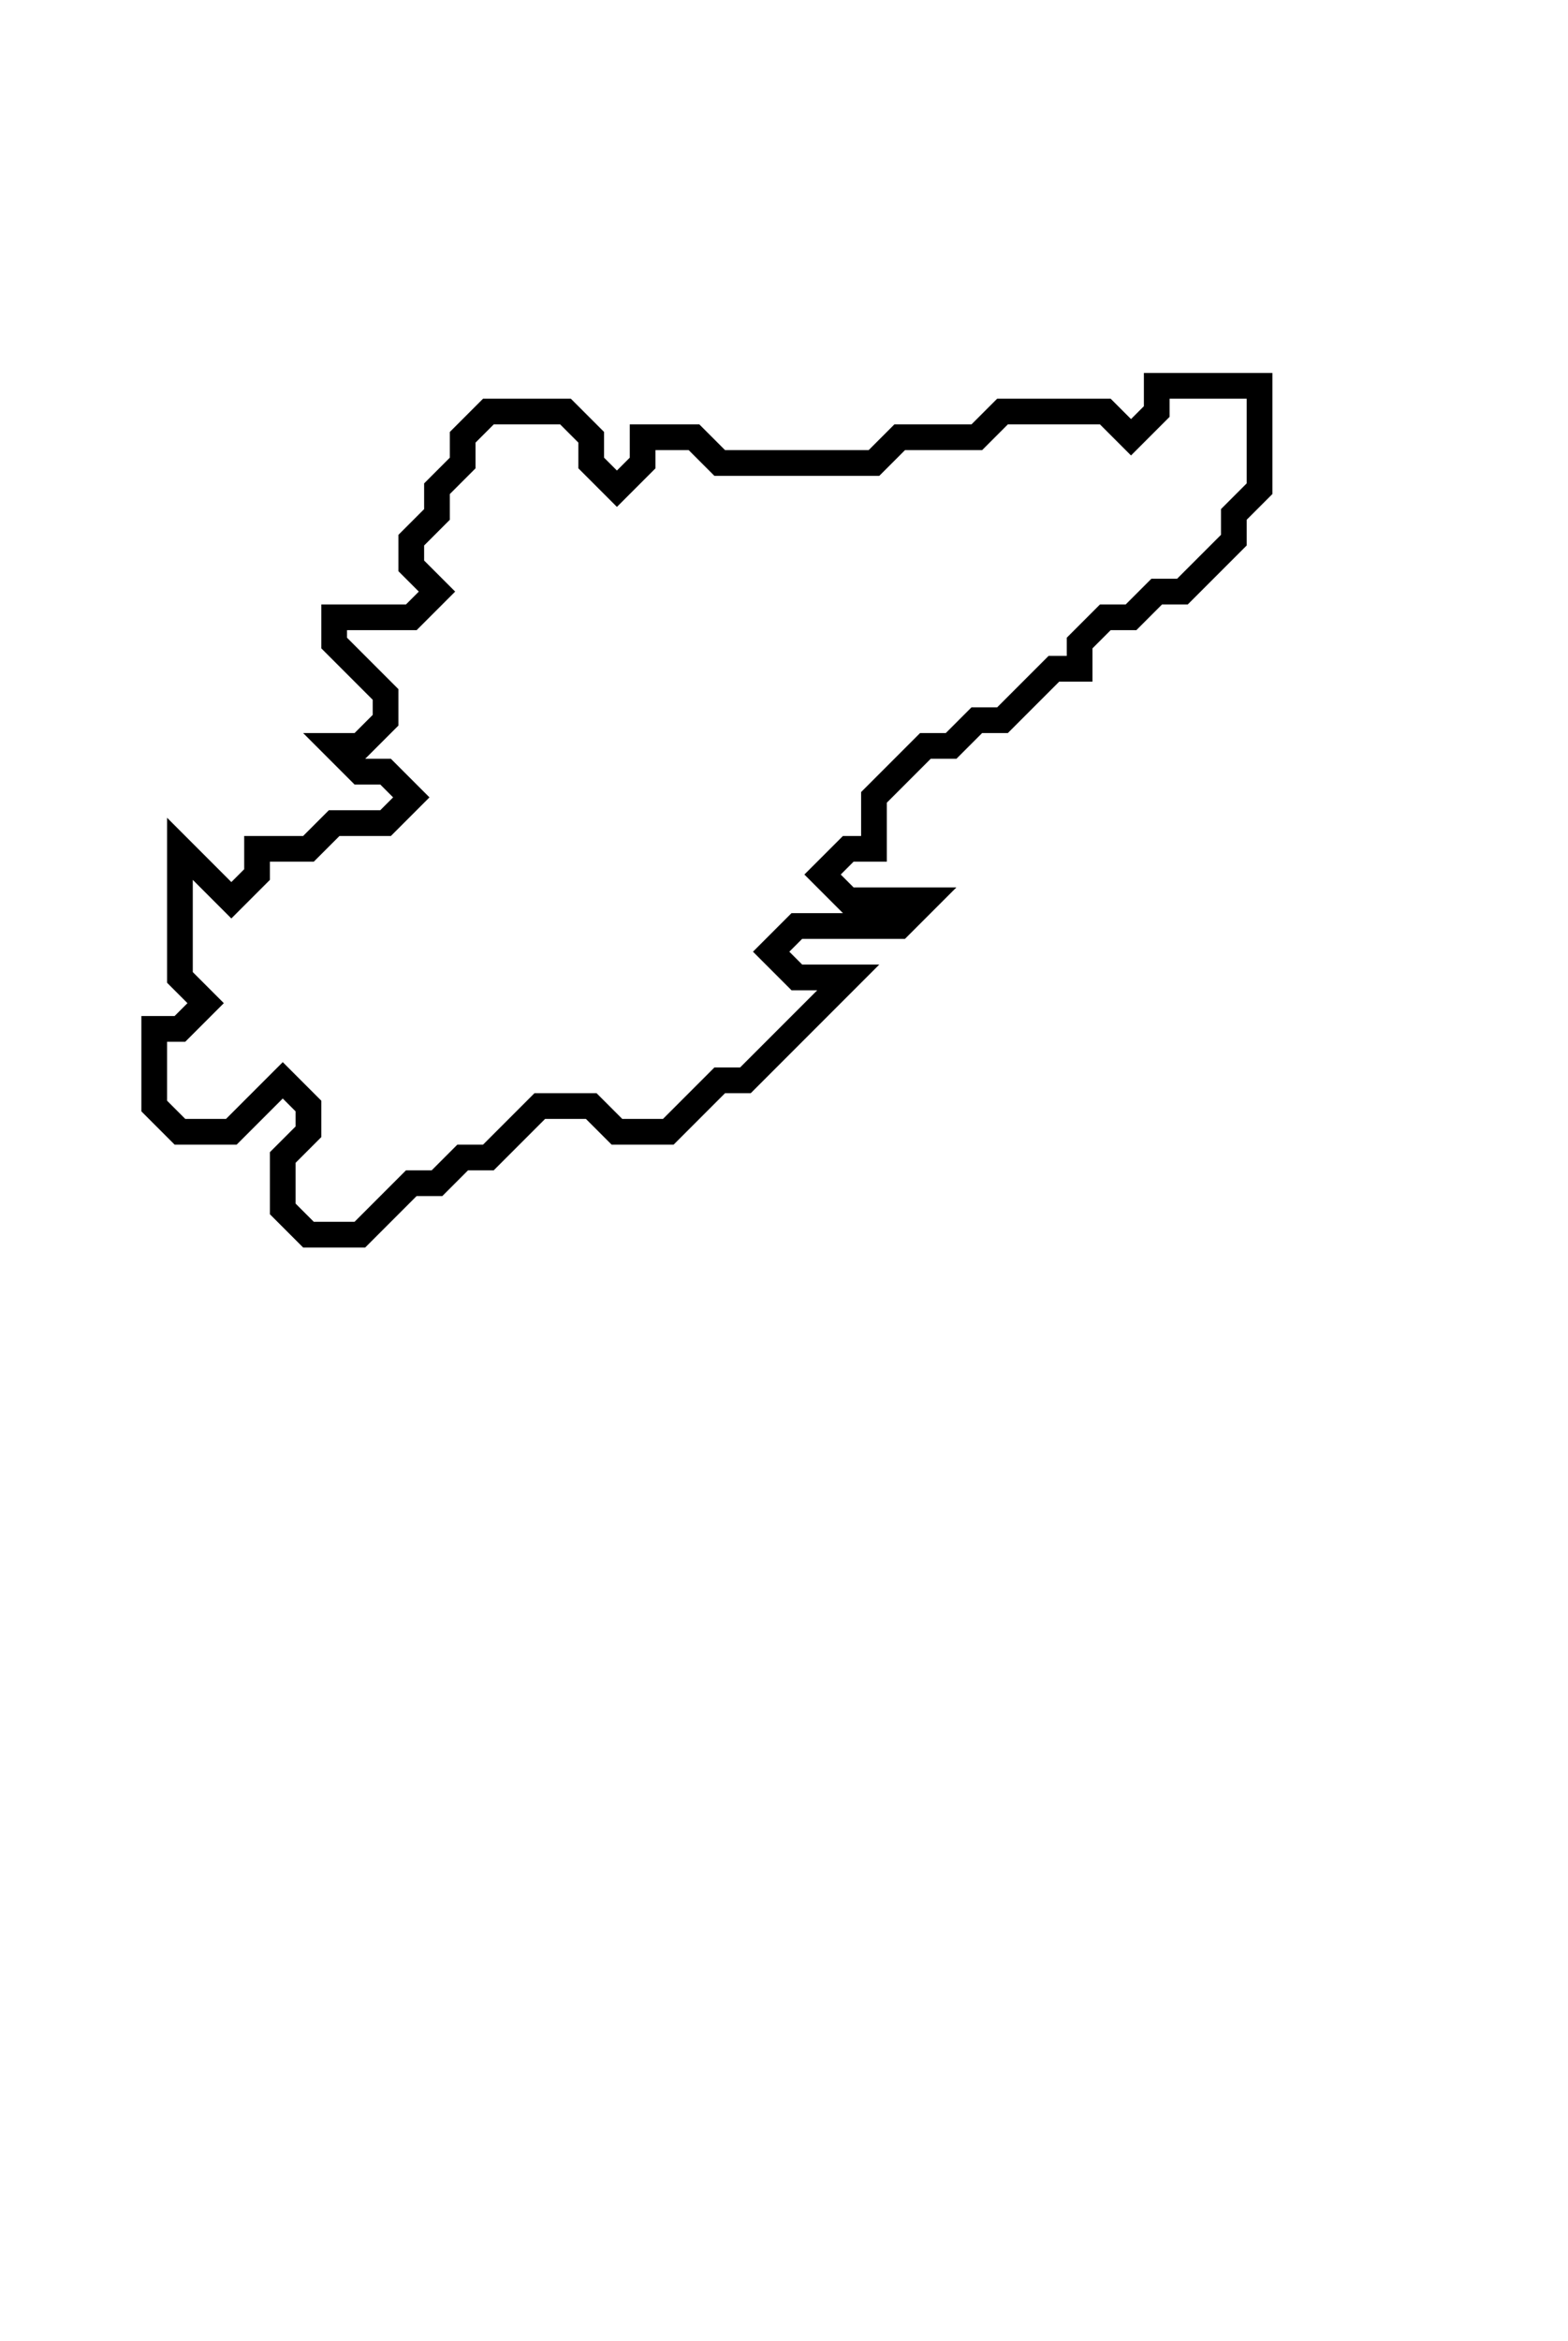 <svg xmlns="http://www.w3.org/2000/svg" width="61" height="91">
  <path d="M 45,15 L 45,16 L 44,17 L 43,16 L 39,16 L 38,17 L 35,17 L 34,18 L 28,18 L 27,17 L 25,17 L 25,18 L 24,19 L 23,18 L 23,17 L 22,16 L 19,16 L 18,17 L 18,18 L 17,19 L 17,20 L 16,21 L 16,22 L 17,23 L 16,24 L 13,24 L 13,25 L 15,27 L 15,28 L 14,29 L 13,29 L 14,30 L 15,30 L 16,31 L 15,32 L 13,32 L 12,33 L 10,33 L 10,34 L 9,35 L 7,33 L 7,38 L 8,39 L 7,40 L 6,40 L 6,43 L 7,44 L 9,44 L 11,42 L 12,43 L 12,44 L 11,45 L 11,47 L 12,48 L 14,48 L 16,46 L 17,46 L 18,45 L 19,45 L 21,43 L 23,43 L 24,44 L 26,44 L 28,42 L 29,42 L 33,38 L 31,38 L 30,37 L 31,36 L 35,36 L 36,35 L 33,35 L 32,34 L 33,33 L 34,33 L 34,31 L 36,29 L 37,29 L 38,28 L 39,28 L 41,26 L 42,26 L 42,25 L 43,24 L 44,24 L 45,23 L 46,23 L 48,21 L 48,20 L 49,19 L 49,15 Z" fill="none" stroke="black" stroke-width="1"/>
</svg>